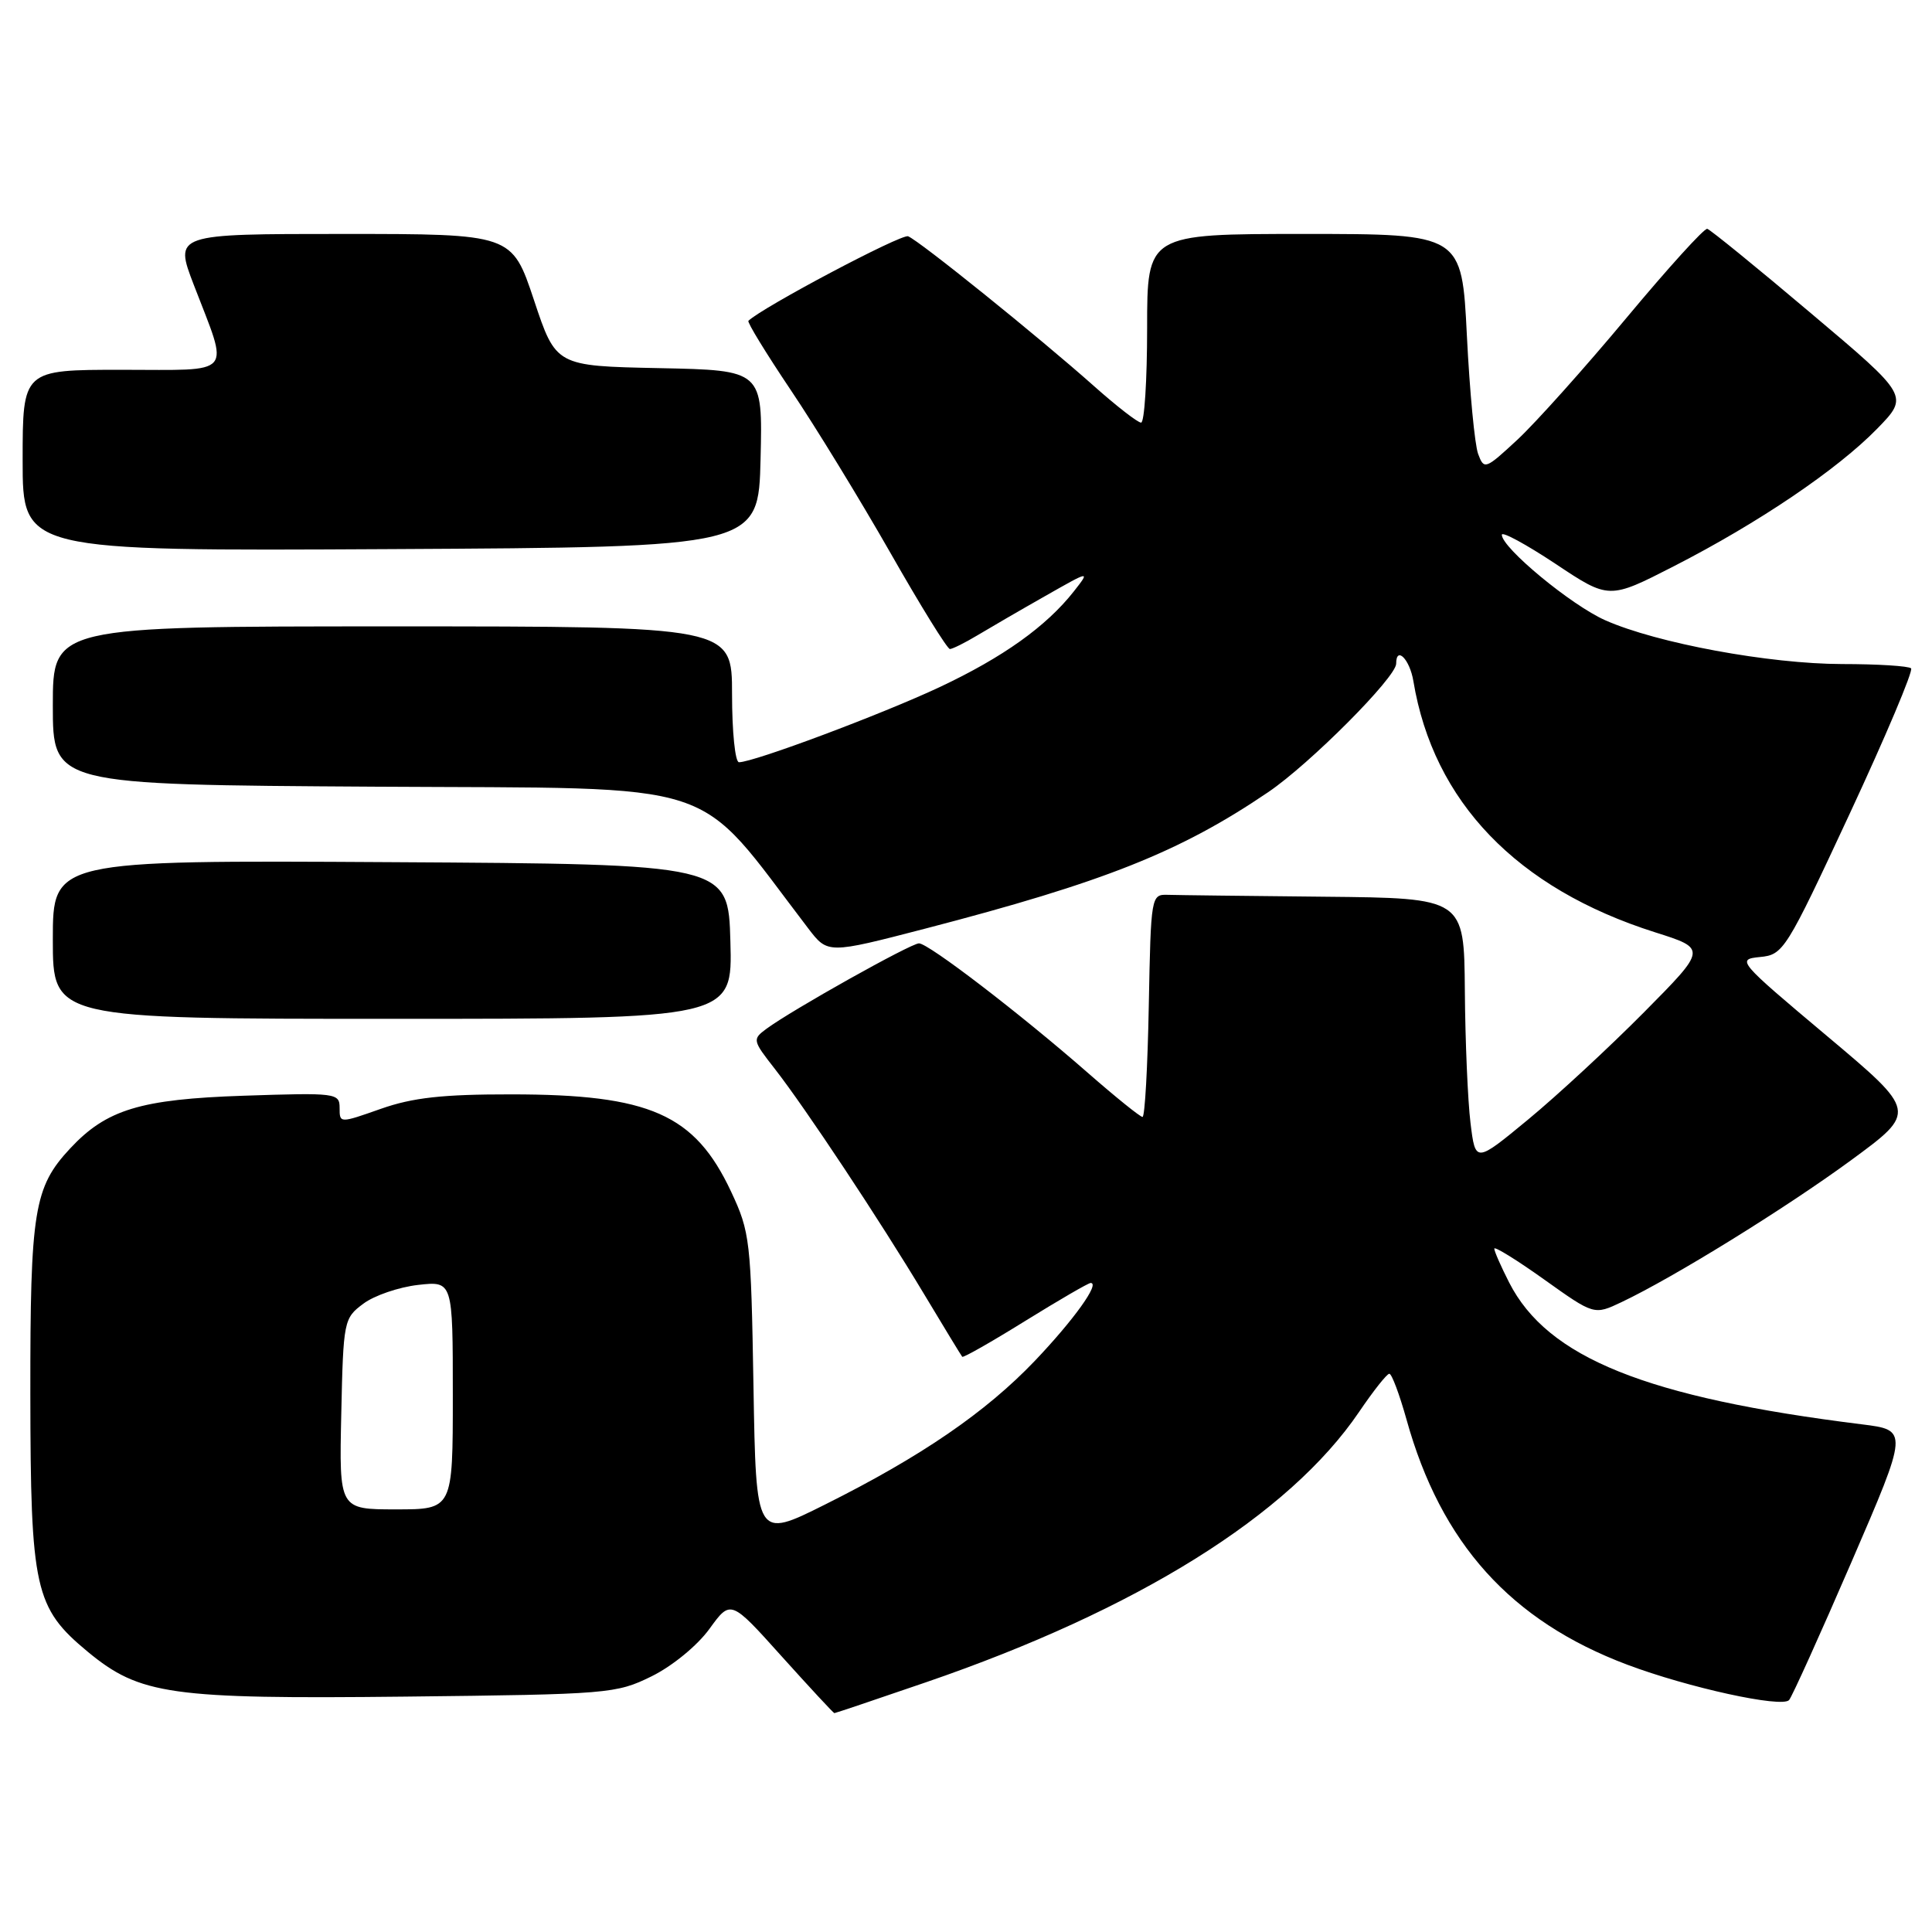 <?xml version="1.0" encoding="UTF-8" standalone="no"?>
<!DOCTYPE svg PUBLIC "-//W3C//DTD SVG 1.1//EN" "http://www.w3.org/Graphics/SVG/1.1/DTD/svg11.dtd" >
<svg xmlns="http://www.w3.org/2000/svg" xmlns:xlink="http://www.w3.org/1999/xlink" version="1.1" viewBox="0 0 256 256">
 <g >
 <path fill="currentColor"
d=" M 122.64 222.93 C 150.70 213.31 170.81 200.76 180.09 187.08 C 181.97 184.31 183.76 182.04 184.09 182.03 C 184.41 182.01 185.43 184.74 186.37 188.09 C 190.93 204.50 200.18 214.77 215.62 220.58 C 223.70 223.62 236.09 226.33 237.06 225.27 C 237.44 224.85 241.16 216.62 245.32 207.00 C 252.88 189.50 252.88 189.50 246.69 188.73 C 218.14 185.18 205.06 179.92 199.97 169.94 C 198.89 167.82 198.00 165.80 198.00 165.45 C 198.00 165.11 200.98 166.95 204.61 169.54 C 211.23 174.26 211.23 174.26 214.86 172.54 C 221.83 169.23 236.56 160.12 245.27 153.74 C 254.03 147.31 254.03 147.31 242.02 137.22 C 230.27 127.35 230.08 127.12 233.20 126.81 C 236.31 126.51 236.64 125.98 245.10 107.81 C 249.88 97.54 253.54 88.87 253.23 88.56 C 252.92 88.25 248.80 87.99 244.08 87.99 C 234.43 87.97 219.56 85.23 212.71 82.19 C 208.22 80.21 199.00 72.59 199.00 70.86 C 199.00 70.38 202.19 72.11 206.10 74.70 C 213.20 79.43 213.20 79.43 221.81 75.02 C 233.04 69.27 243.45 62.22 248.73 56.81 C 252.96 52.47 252.96 52.47 239.94 41.49 C 232.79 35.44 226.61 30.42 226.22 30.32 C 225.82 30.22 221.00 35.54 215.50 42.14 C 210.00 48.74 203.51 55.98 201.09 58.24 C 196.81 62.21 196.65 62.27 195.86 60.15 C 195.41 58.94 194.74 51.89 194.37 44.48 C 193.70 31.00 193.70 31.00 172.85 31.00 C 152.00 31.00 152.00 31.00 152.00 43.50 C 152.00 50.38 151.64 56.00 151.20 56.00 C 150.76 56.00 147.95 53.82 144.95 51.15 C 137.70 44.70 121.80 31.88 120.33 31.31 C 119.44 30.96 101.01 40.72 99.17 42.51 C 98.98 42.69 101.51 46.81 104.77 51.67 C 108.04 56.52 113.98 66.24 117.98 73.25 C 121.97 80.26 125.52 86.00 125.87 86.00 C 126.22 85.99 127.85 85.18 129.50 84.19 C 131.15 83.20 135.19 80.85 138.49 78.98 C 144.47 75.58 144.47 75.58 142.29 78.36 C 138.64 83.00 132.90 87.10 124.50 91.05 C 116.88 94.63 99.88 101.00 97.92 101.00 C 97.41 101.00 97.00 96.95 97.00 92.00 C 97.00 83.00 97.00 83.00 52.00 83.00 C 7.00 83.00 7.00 83.00 7.00 93.49 C 7.00 103.98 7.00 103.98 49.72 104.24 C 96.68 104.53 91.71 102.90 107.09 123.01 C 109.68 126.40 109.68 126.40 122.59 123.05 C 146.32 116.88 156.37 112.89 168.05 104.96 C 173.58 101.21 185.00 89.74 185.00 87.94 C 185.00 85.54 186.80 87.36 187.28 90.25 C 189.93 106.23 200.98 117.72 219.29 123.53 C 226.18 125.71 226.18 125.71 217.84 134.13 C 213.25 138.76 206.35 145.15 202.50 148.33 C 195.50 154.11 195.50 154.11 194.85 148.80 C 194.49 145.89 194.15 137.99 194.10 131.25 C 194.00 119.00 194.00 119.00 175.50 118.82 C 165.32 118.72 155.99 118.61 154.75 118.57 C 152.53 118.50 152.50 118.68 152.22 133.25 C 152.07 141.36 151.70 148.00 151.39 148.00 C 151.08 148.00 147.83 145.38 144.16 142.17 C 135.19 134.32 123.03 125.00 121.77 125.00 C 120.69 125.00 104.94 133.82 101.56 136.32 C 99.68 137.71 99.71 137.85 102.66 141.62 C 106.73 146.84 116.57 161.68 122.46 171.50 C 125.10 175.90 127.37 179.63 127.50 179.78 C 127.63 179.94 131.39 177.80 135.85 175.03 C 140.31 172.27 144.21 170.00 144.52 170.00 C 145.80 170.00 142.28 174.90 137.12 180.32 C 130.62 187.13 122.07 192.99 109.34 199.35 C 100.18 203.93 100.18 203.93 99.84 183.72 C 99.51 164.33 99.39 163.27 96.87 157.89 C 92.06 147.64 86.12 145.01 67.73 145.01 C 58.66 145.00 54.69 145.44 50.48 146.92 C 45.00 148.85 45.00 148.85 45.00 146.81 C 45.00 144.83 44.56 144.78 32.25 145.19 C 18.59 145.65 14.10 147.02 9.30 152.17 C 4.50 157.32 4.00 160.38 4.02 184.72 C 4.05 210.59 4.59 213.03 11.62 218.86 C 18.54 224.58 22.57 225.15 53.71 224.81 C 80.65 224.51 81.65 224.43 86.34 222.12 C 89.08 220.77 92.40 218.05 94.00 215.84 C 96.82 211.95 96.82 211.95 103.58 219.48 C 107.30 223.61 110.44 227.00 110.56 227.00 C 110.68 227.00 116.12 225.17 122.64 222.93 Z  M 96.78 124.75 C 96.50 114.50 96.50 114.50 51.75 114.24 C 7.00 113.98 7.00 113.98 7.00 124.49 C 7.00 135.00 7.00 135.00 52.03 135.00 C 97.07 135.00 97.07 135.00 96.78 124.75 Z  M 100.78 60.78 C 101.06 49.06 101.06 49.06 87.36 48.78 C 73.66 48.50 73.66 48.50 70.75 39.75 C 67.83 31.00 67.83 31.00 45.46 31.00 C 23.09 31.00 23.09 31.00 25.68 37.75 C 30.39 50.01 31.25 49.00 16.12 49.00 C 3.00 49.00 3.00 49.00 3.00 61.01 C 3.00 73.02 3.00 73.02 51.75 72.76 C 100.50 72.50 100.50 72.50 100.78 60.78 Z  M 45.22 187.36 C 45.49 175.00 45.56 174.67 48.14 172.75 C 49.59 171.66 52.85 170.55 55.39 170.26 C 60.00 169.74 60.00 169.74 60.00 184.87 C 60.00 200.00 60.00 200.00 52.47 200.00 C 44.94 200.00 44.94 200.00 45.22 187.36 Z "/>
</g>
</svg>